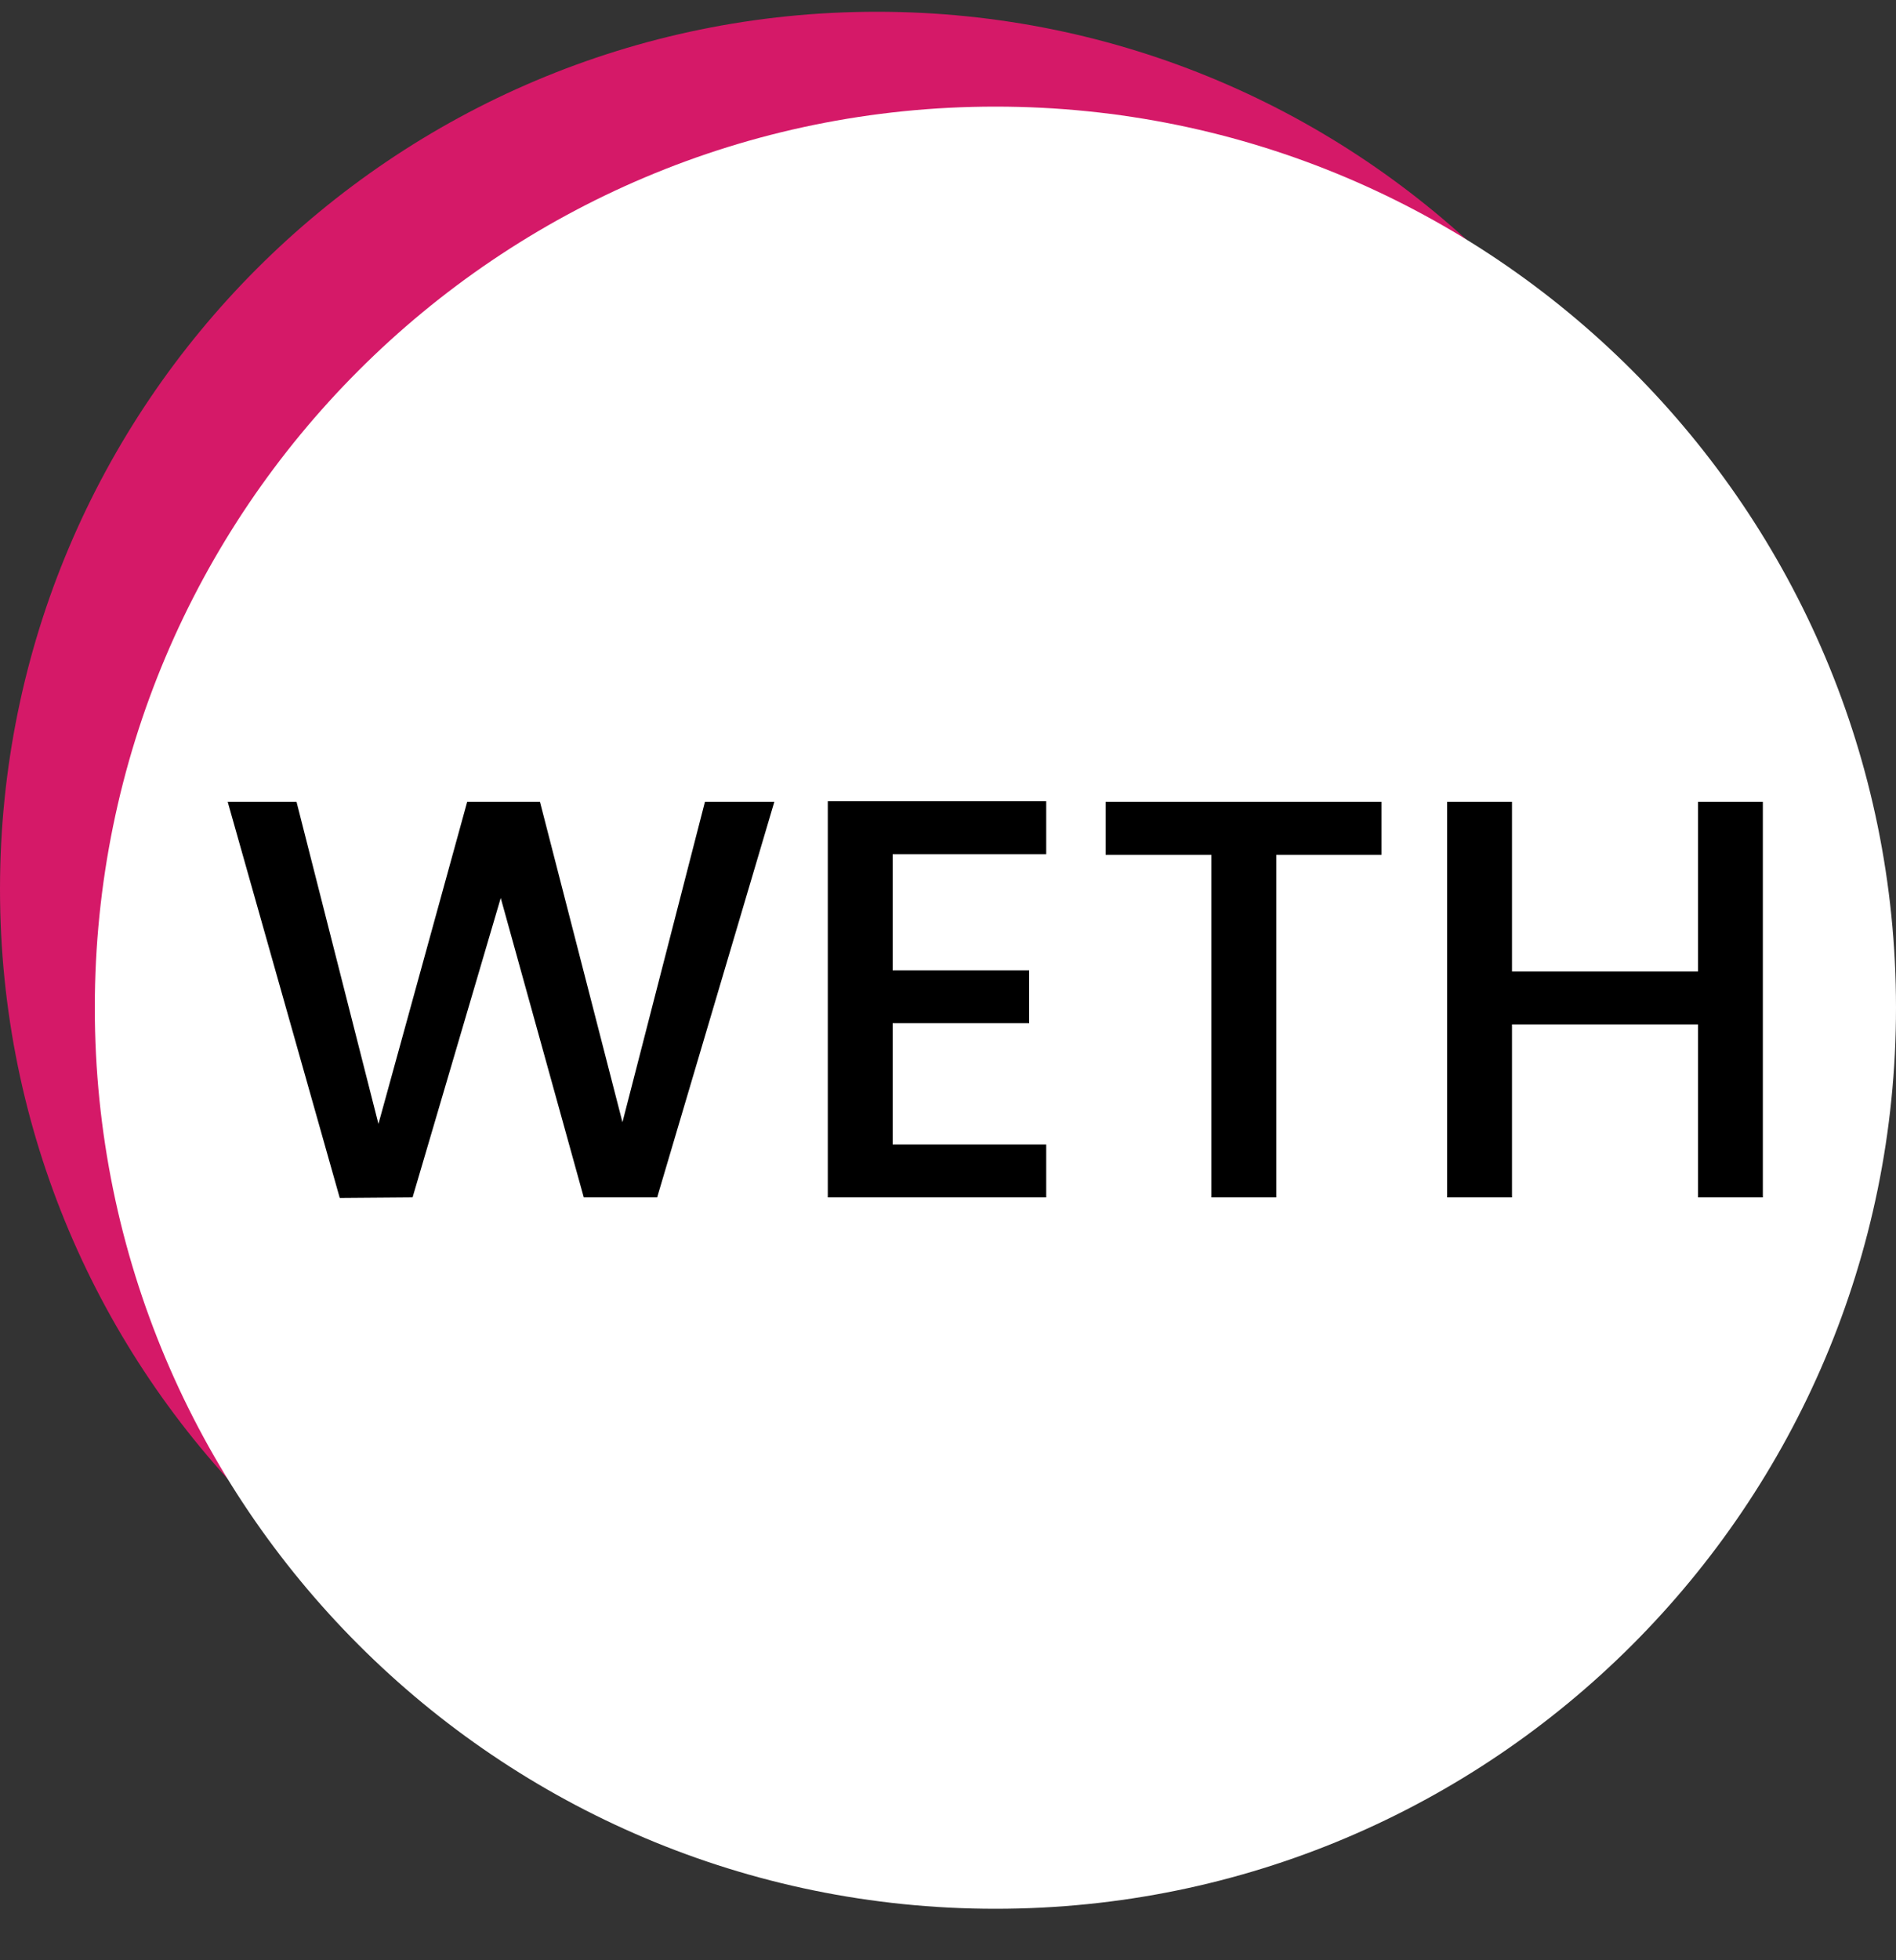 <svg width="30" height="31" viewBox="0 0 30 31" fill="none" xmlns="http://www.w3.org/2000/svg">
<rect x="0" y="0" width="30" height="31" fill="#333333" stroke="none"/>
<g clip-path="url(#clip0_1931_8387)">
<path d="M13.875 27.936C21.538 27.936 27.75 21.724 27.75 14.061C27.75 6.398 21.538 0.186 13.875 0.186C6.212 0.186 0 6.398 0 14.061C0 21.724 6.212 27.936 13.875 27.936Z" fill="#D51968"/>
<path d="M15.75 30.186C23.62 30.186 30 23.806 30 15.936C30 8.065 23.62 1.686 15.75 1.686C7.88 1.686 1.5 8.065 1.5 15.936C1.5 23.806 7.88 30.186 15.75 30.186Z" fill="white"/>
<path d="M12.252 12.681L10.398 18.936H9.237L7.923 14.201L6.528 18.936L5.376 18.945L3.603 12.681H4.692L5.988 17.774L7.392 12.681H8.544L9.849 17.747L11.154 12.681H12.252ZM14.124 13.508V15.345H16.284V16.181H14.124V18.099H16.554V18.936H13.098V12.671H16.554V13.508H14.124ZM21.859 12.681V13.518H20.194V18.936H19.168V13.518H17.494V12.681H21.859ZM27.893 12.681V18.936H26.867V16.2H23.924V18.936H22.898V12.681H23.924V15.363H26.867V12.681H27.893Z" fill="black"/>
</g>
<defs>
<clipPath id="clip0_1931_8387">
<rect width="30" height="30.75" fill="white" transform="translate(0 0.186)"/>
</clipPath>
</defs>
</svg>
